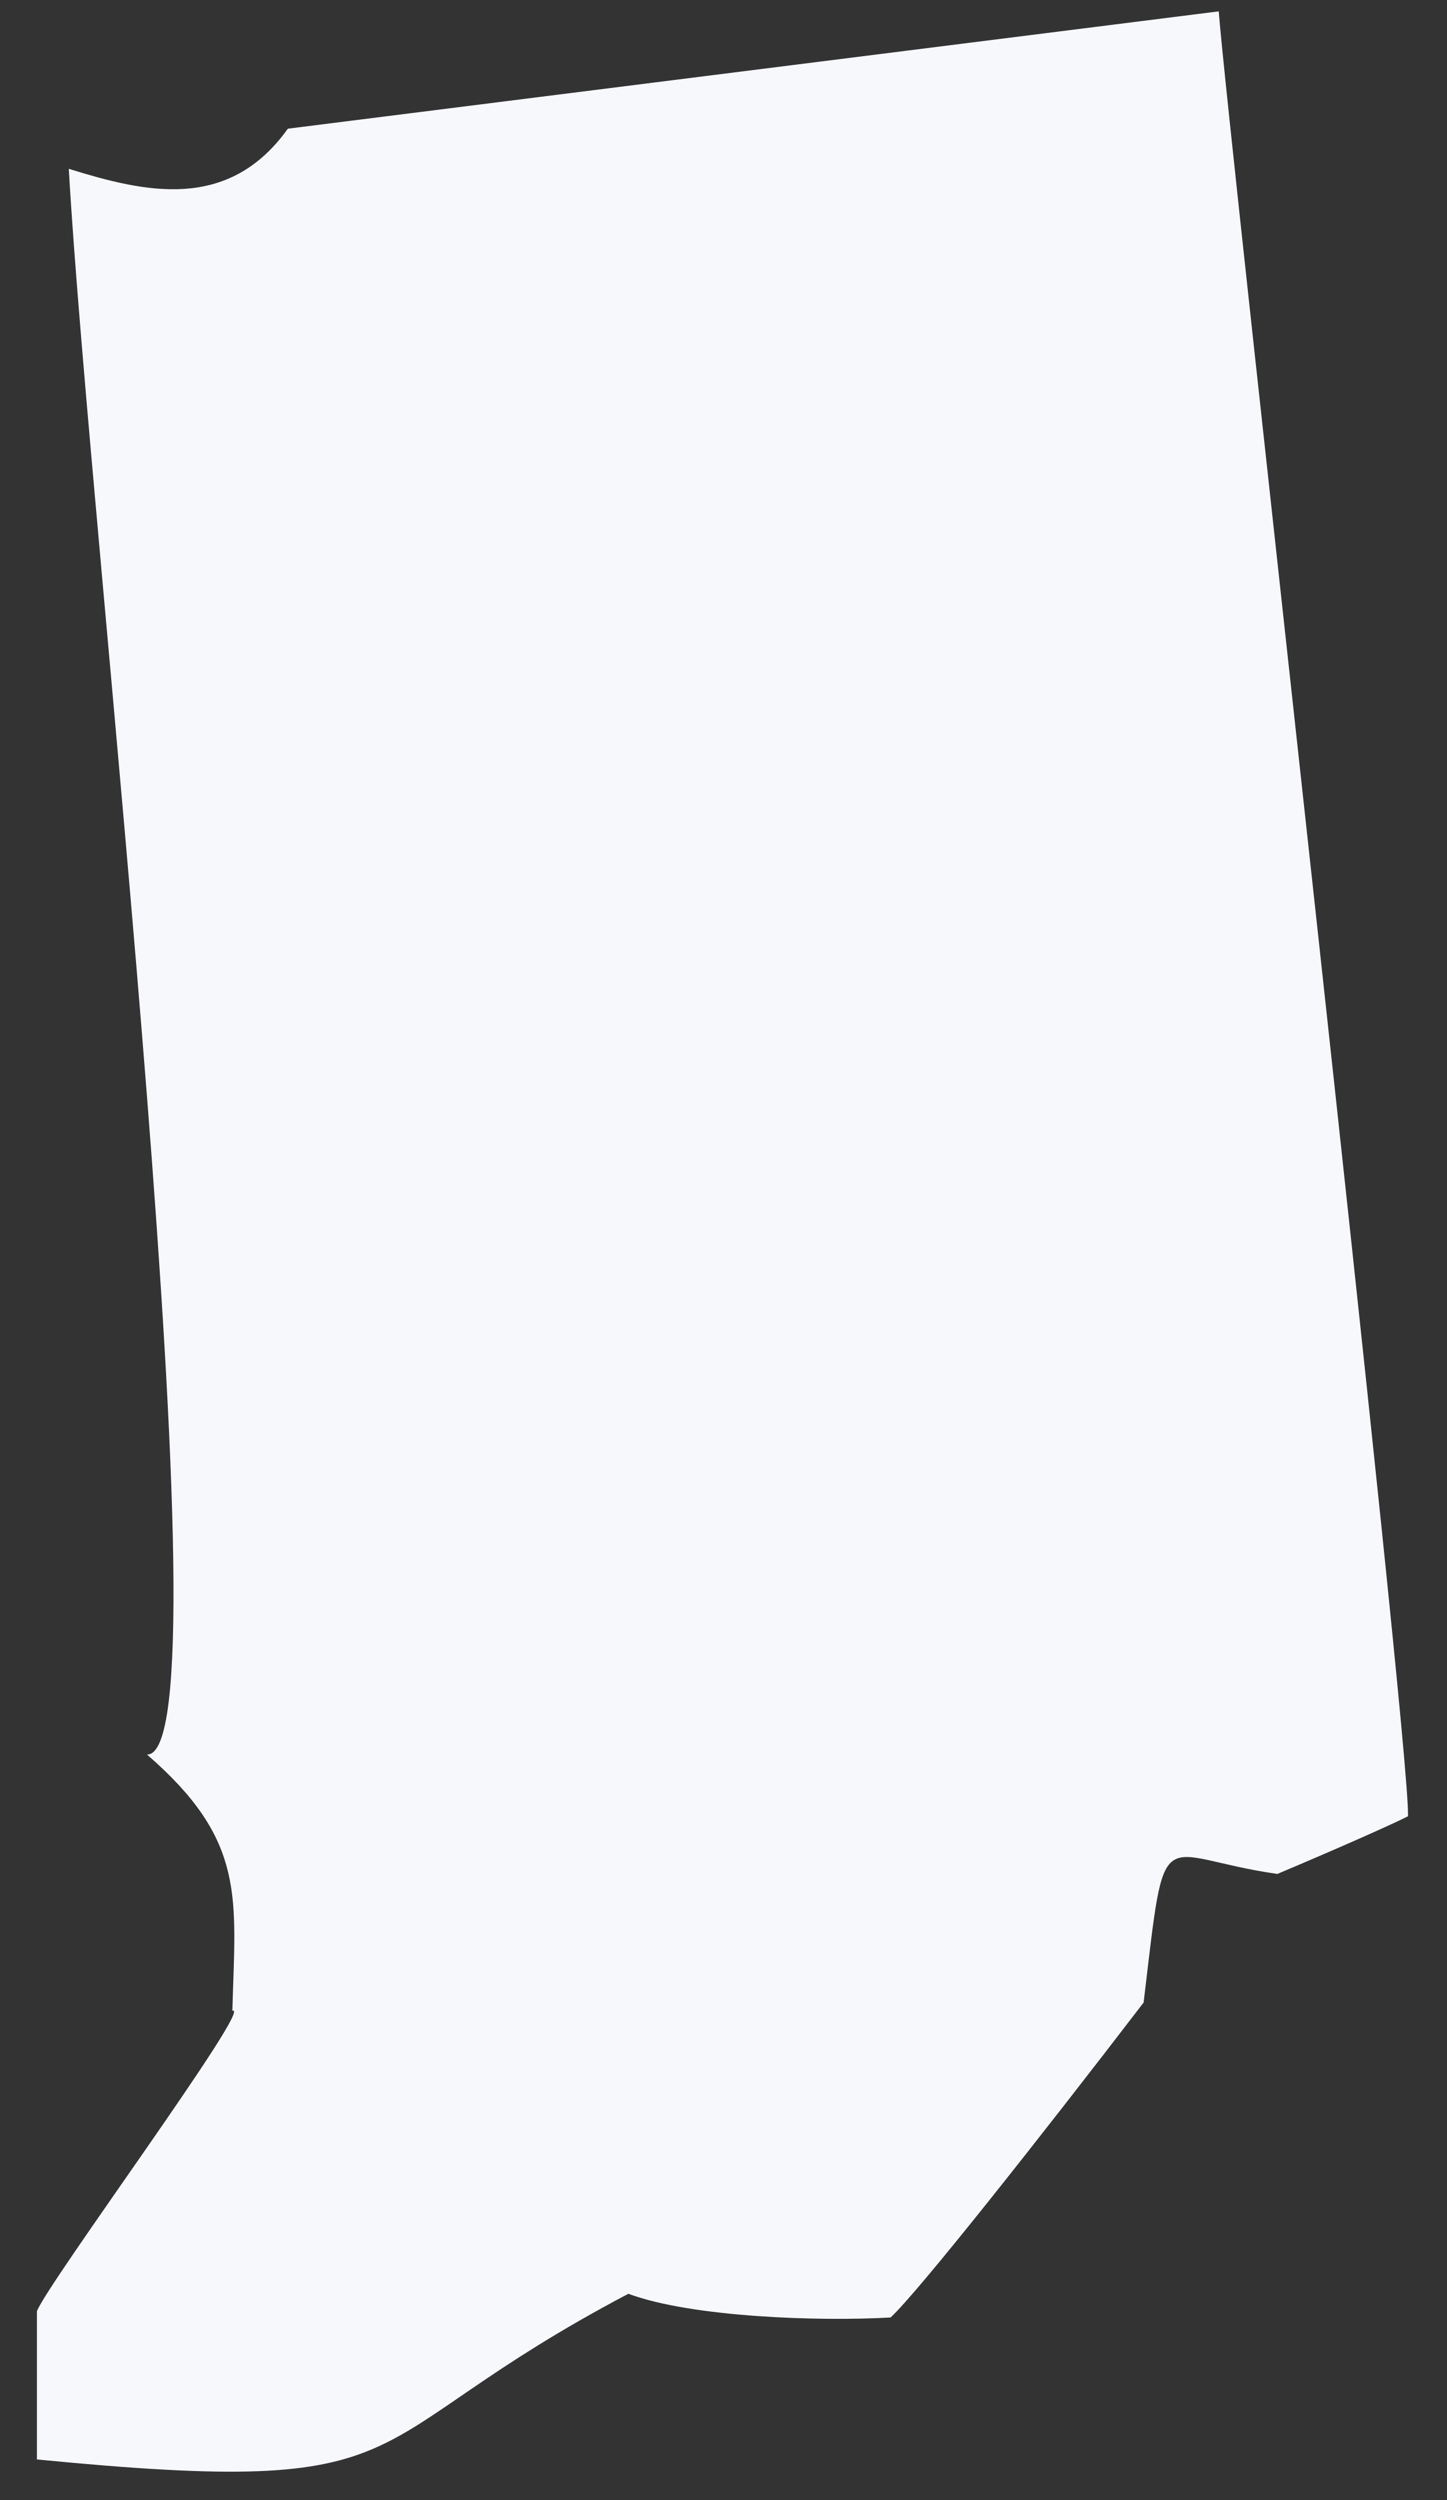 <svg width="33" height="57" viewBox="0 0 33 57" fill="none" xmlns="http://www.w3.org/2000/svg">
<rect x="0" y="0" width="33" height="57" fill="#333333" stroke="none"/>
<path d="M32.11 41.41C31.688 41.621 30.468 42.161 29.131 42.724C26.34 42.325 26.598 41.34 26.081 45.656C23.689 48.777 20.944 52.249 20.311 52.836C18.716 52.929 15.784 52.836 14.33 52.296C7.832 55.721 9.967 56.965 0.842 56.073V52.695C1.077 52.061 5.815 45.656 5.299 45.844C5.369 43.263 5.627 41.973 3.352 40.002C5.275 40.049 2.038 12.177 1.569 3.849C3.305 4.388 5.205 4.834 6.565 2.934L27.794 0.259C28.005 3.027 32.18 39.838 32.11 41.41Z" fill="#F6F8FC"/>
</svg>
